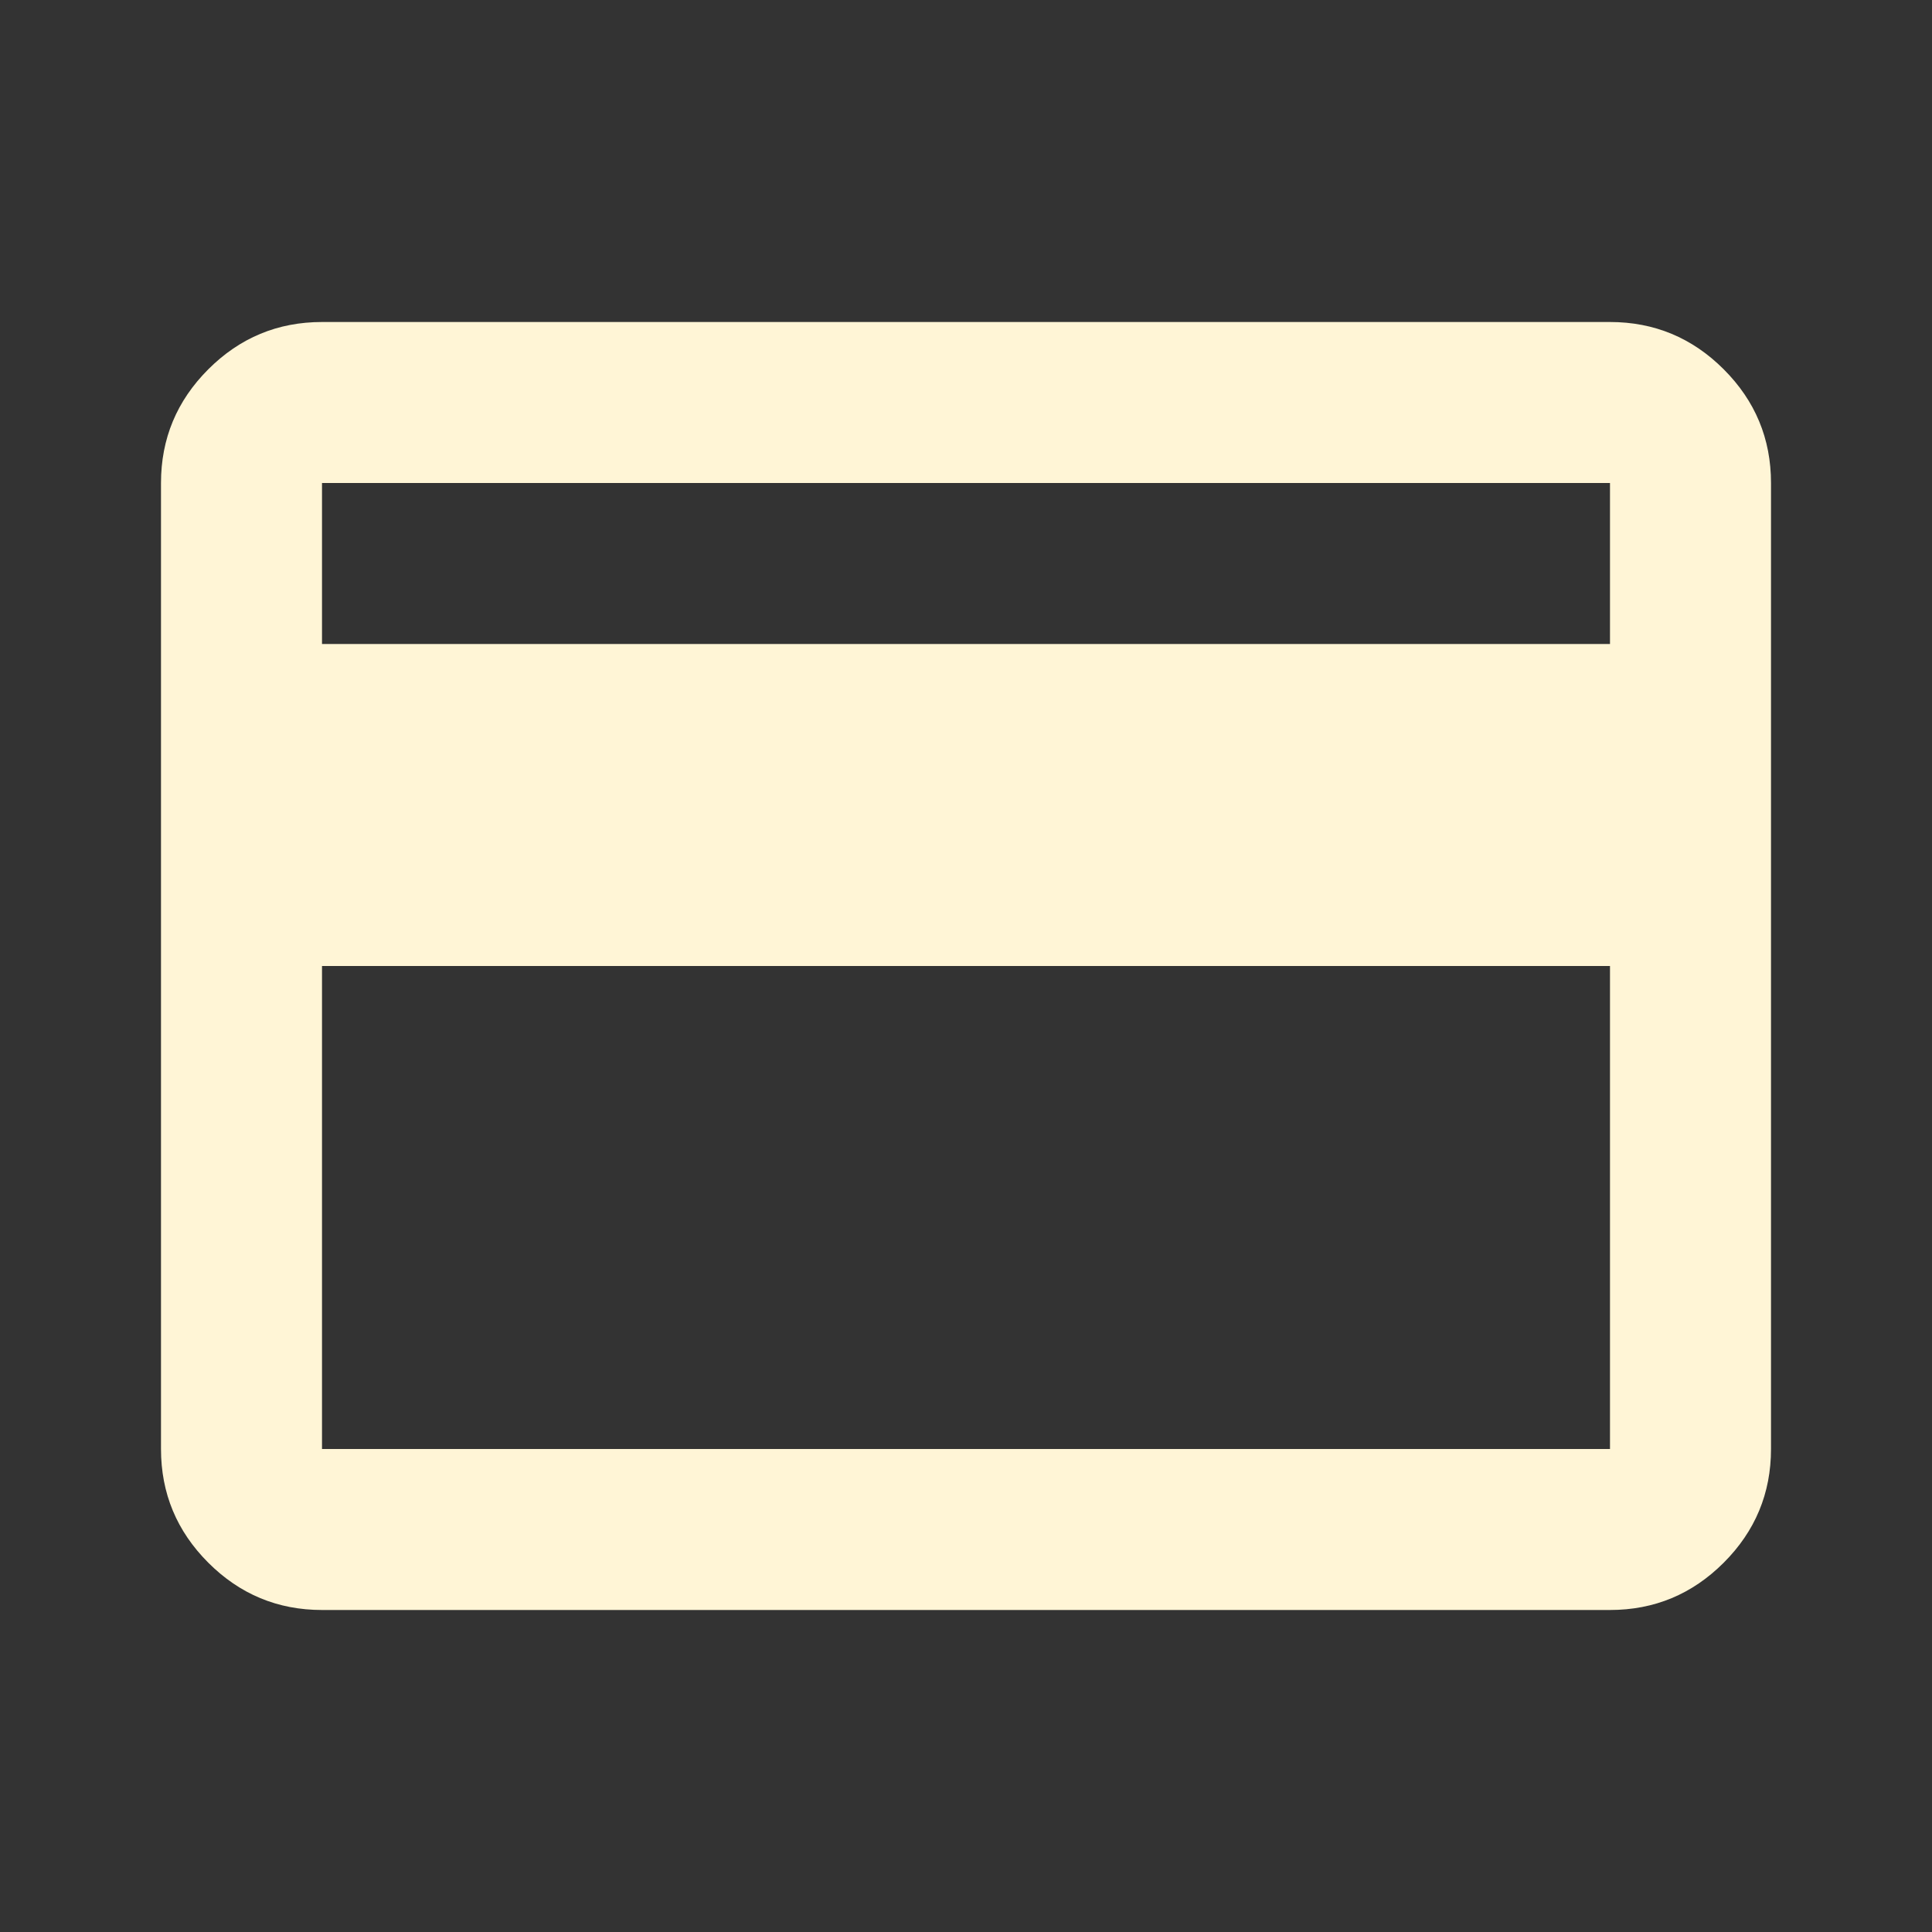 <svg width="100" height="100" viewBox="0 0 100 100" fill="none" xmlns="http://www.w3.org/2000/svg">
<rect x="0" y="0" width="100" height="100" fill="#333333" stroke="none"/>
<g id="credit_card_24dp_FILL0_wght400_GRAD0_opsz24 1">
<path id="Vector" d="M91.667 25V75C91.667 77.292 90.851 79.254 89.219 80.885C87.587 82.517 85.625 83.333 83.333 83.333H16.667C14.375 83.333 12.413 82.517 10.781 80.885C9.149 79.254 8.333 77.292 8.333 75V25C8.333 22.708 9.149 20.747 10.781 19.115C12.413 17.483 14.375 16.667 16.667 16.667H83.333C85.625 16.667 87.587 17.483 89.219 19.115C90.851 20.747 91.667 22.708 91.667 25ZM16.667 33.333H83.333V25H16.667V33.333ZM16.667 50V75H83.333V50H16.667Z" fill="#FFF5D6"/>
</g>
</svg>
